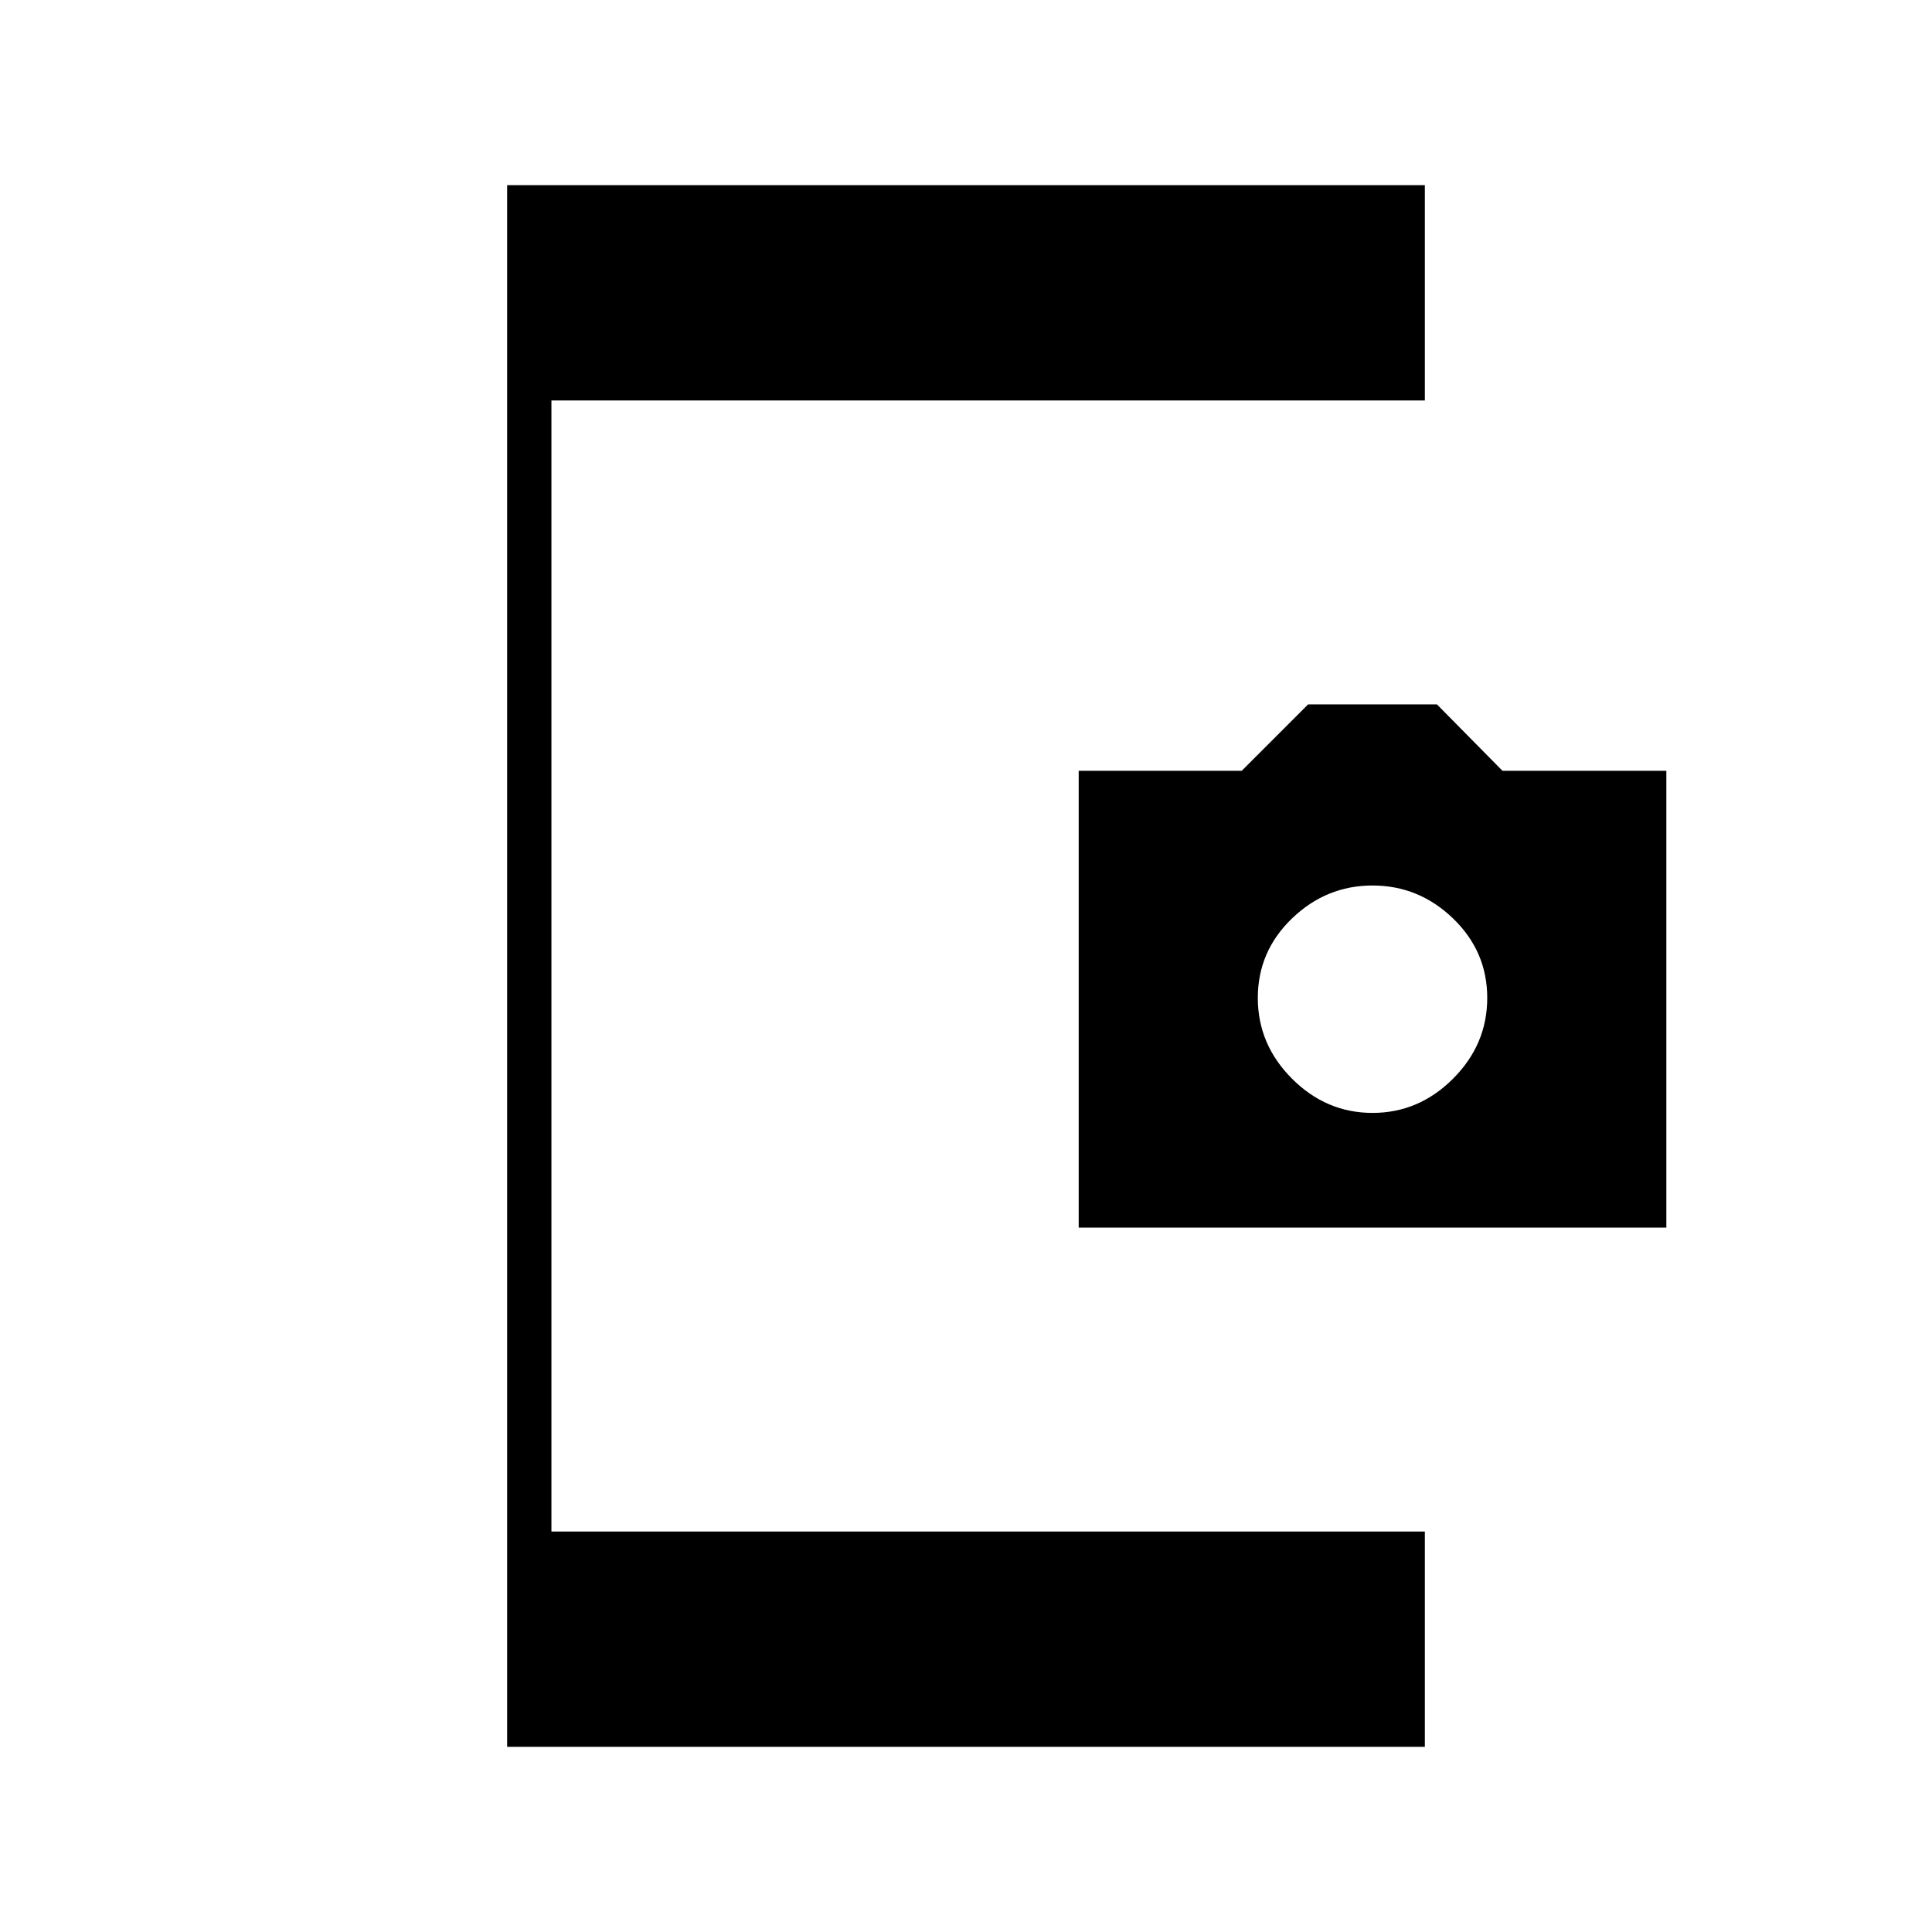<svg xmlns="http://www.w3.org/2000/svg" height="48" viewBox="0 -960 960 960" width="48"><path d="M252-92v-776h456v107H274v562h434v107H252Zm284-258v-227h81l33-33h64l32.57 33H828v227H536Zm146-57q23 0 40-17t17-40.14q0-23.14-17-39.5T682-520q-23 0-40 16.36t-17 39.5Q625-441 642-424t40 17Z"/></svg>